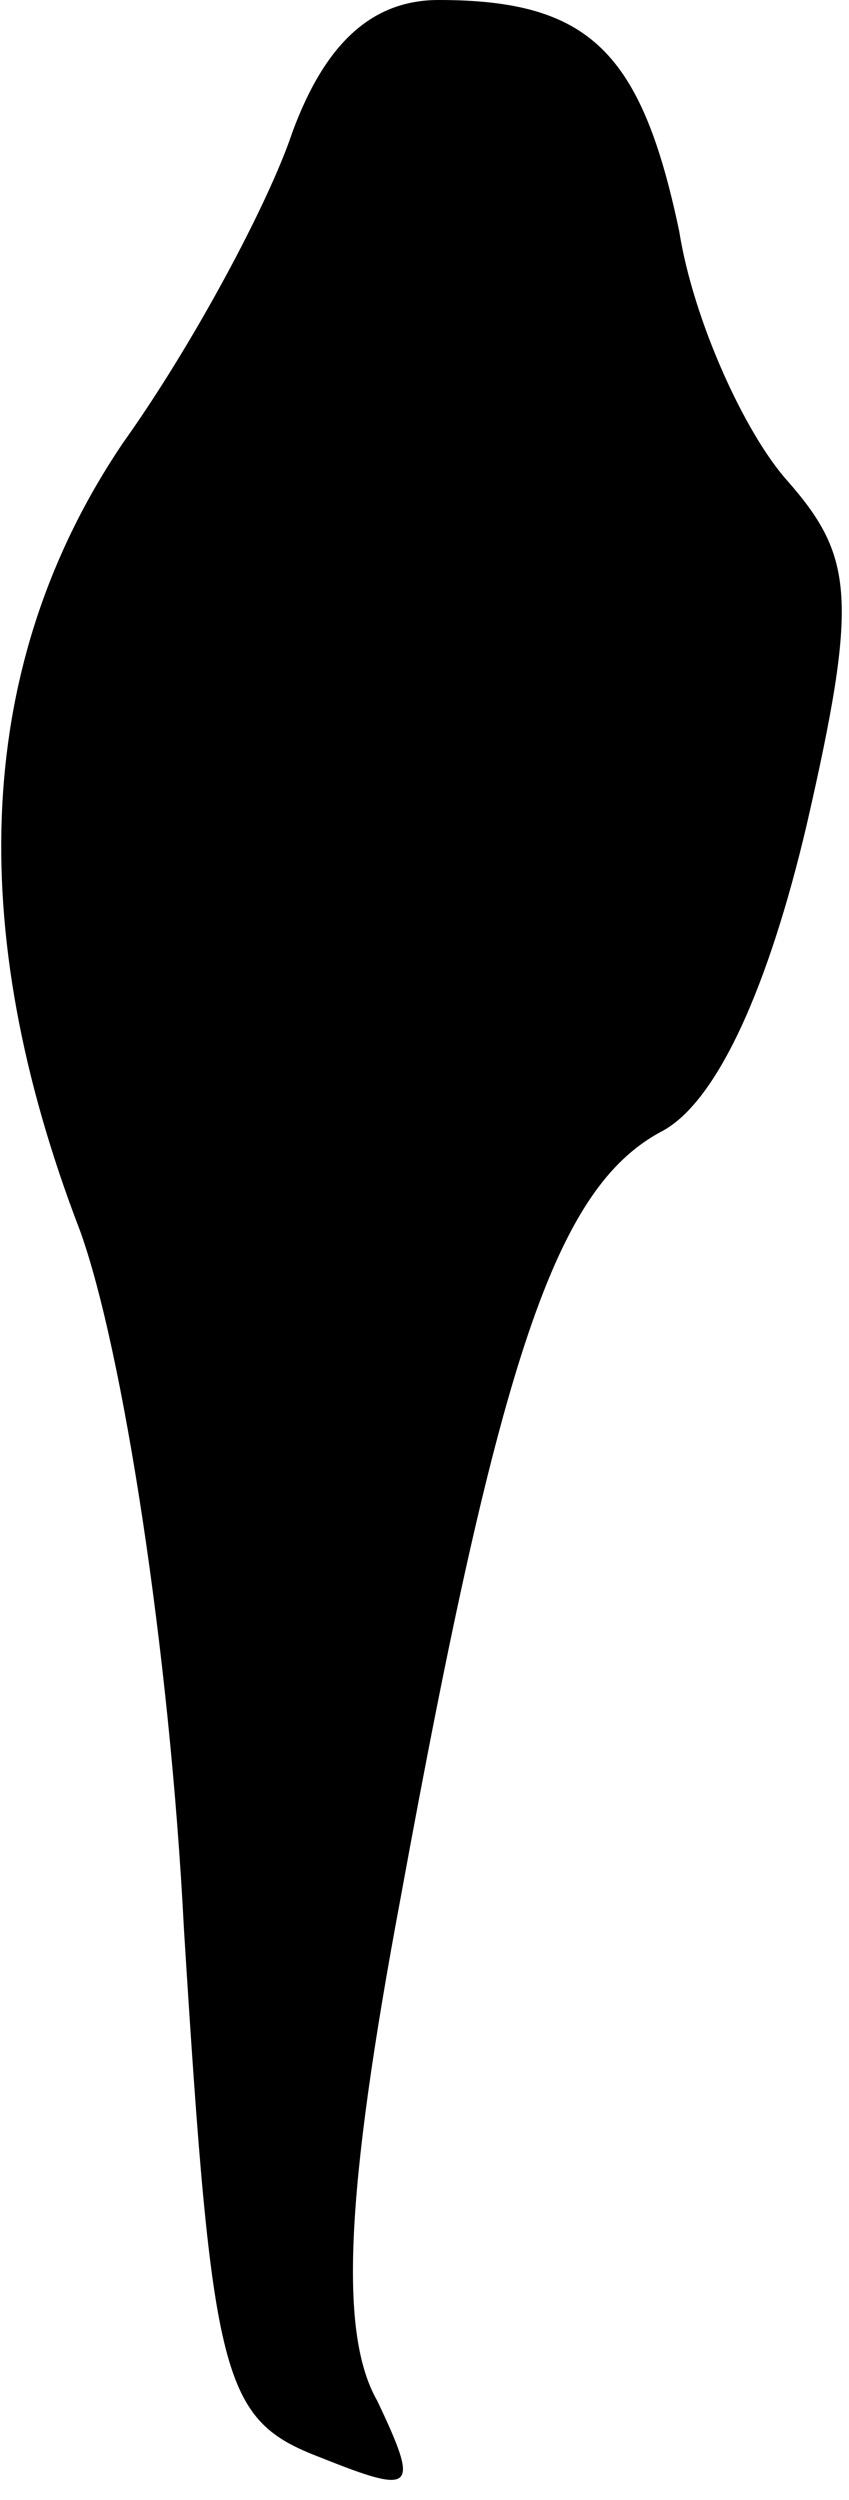 <?xml version="1.0" standalone="no"?>
<!DOCTYPE svg PUBLIC "-//W3C//DTD SVG 20010904//EN"
 "http://www.w3.org/TR/2001/REC-SVG-20010904/DTD/svg10.dtd">
<svg version="1.0" xmlns="http://www.w3.org/2000/svg"
 width="18pt" height="53pt" viewBox="0 0 18 53"
 preserveAspectRatio="xMidYMid meet">
<g transform="translate(0,53) scale(0.1,-0.1)"
fill="#000000" stroke="none">
<path fill="#000000" stroke="none" d="M62 502 c-5 -15 -21 -45 -36 -66 -31
-46 -34 -102 -9 -167 9 -25 19 -89 22 -148 6 -96 8 -104 29 -112 20 -8 21 -7
12 12 -8 14 -7 43 5 107 21 115 33 150 55 162 12 6 23 31 31 65 11 48 10 57
-4 73 -9 10 -20 34 -23 53 -8 38 -19 49 -51 49 -14 0 -24 -9 -31 -28z"/>
</g>
</svg>
